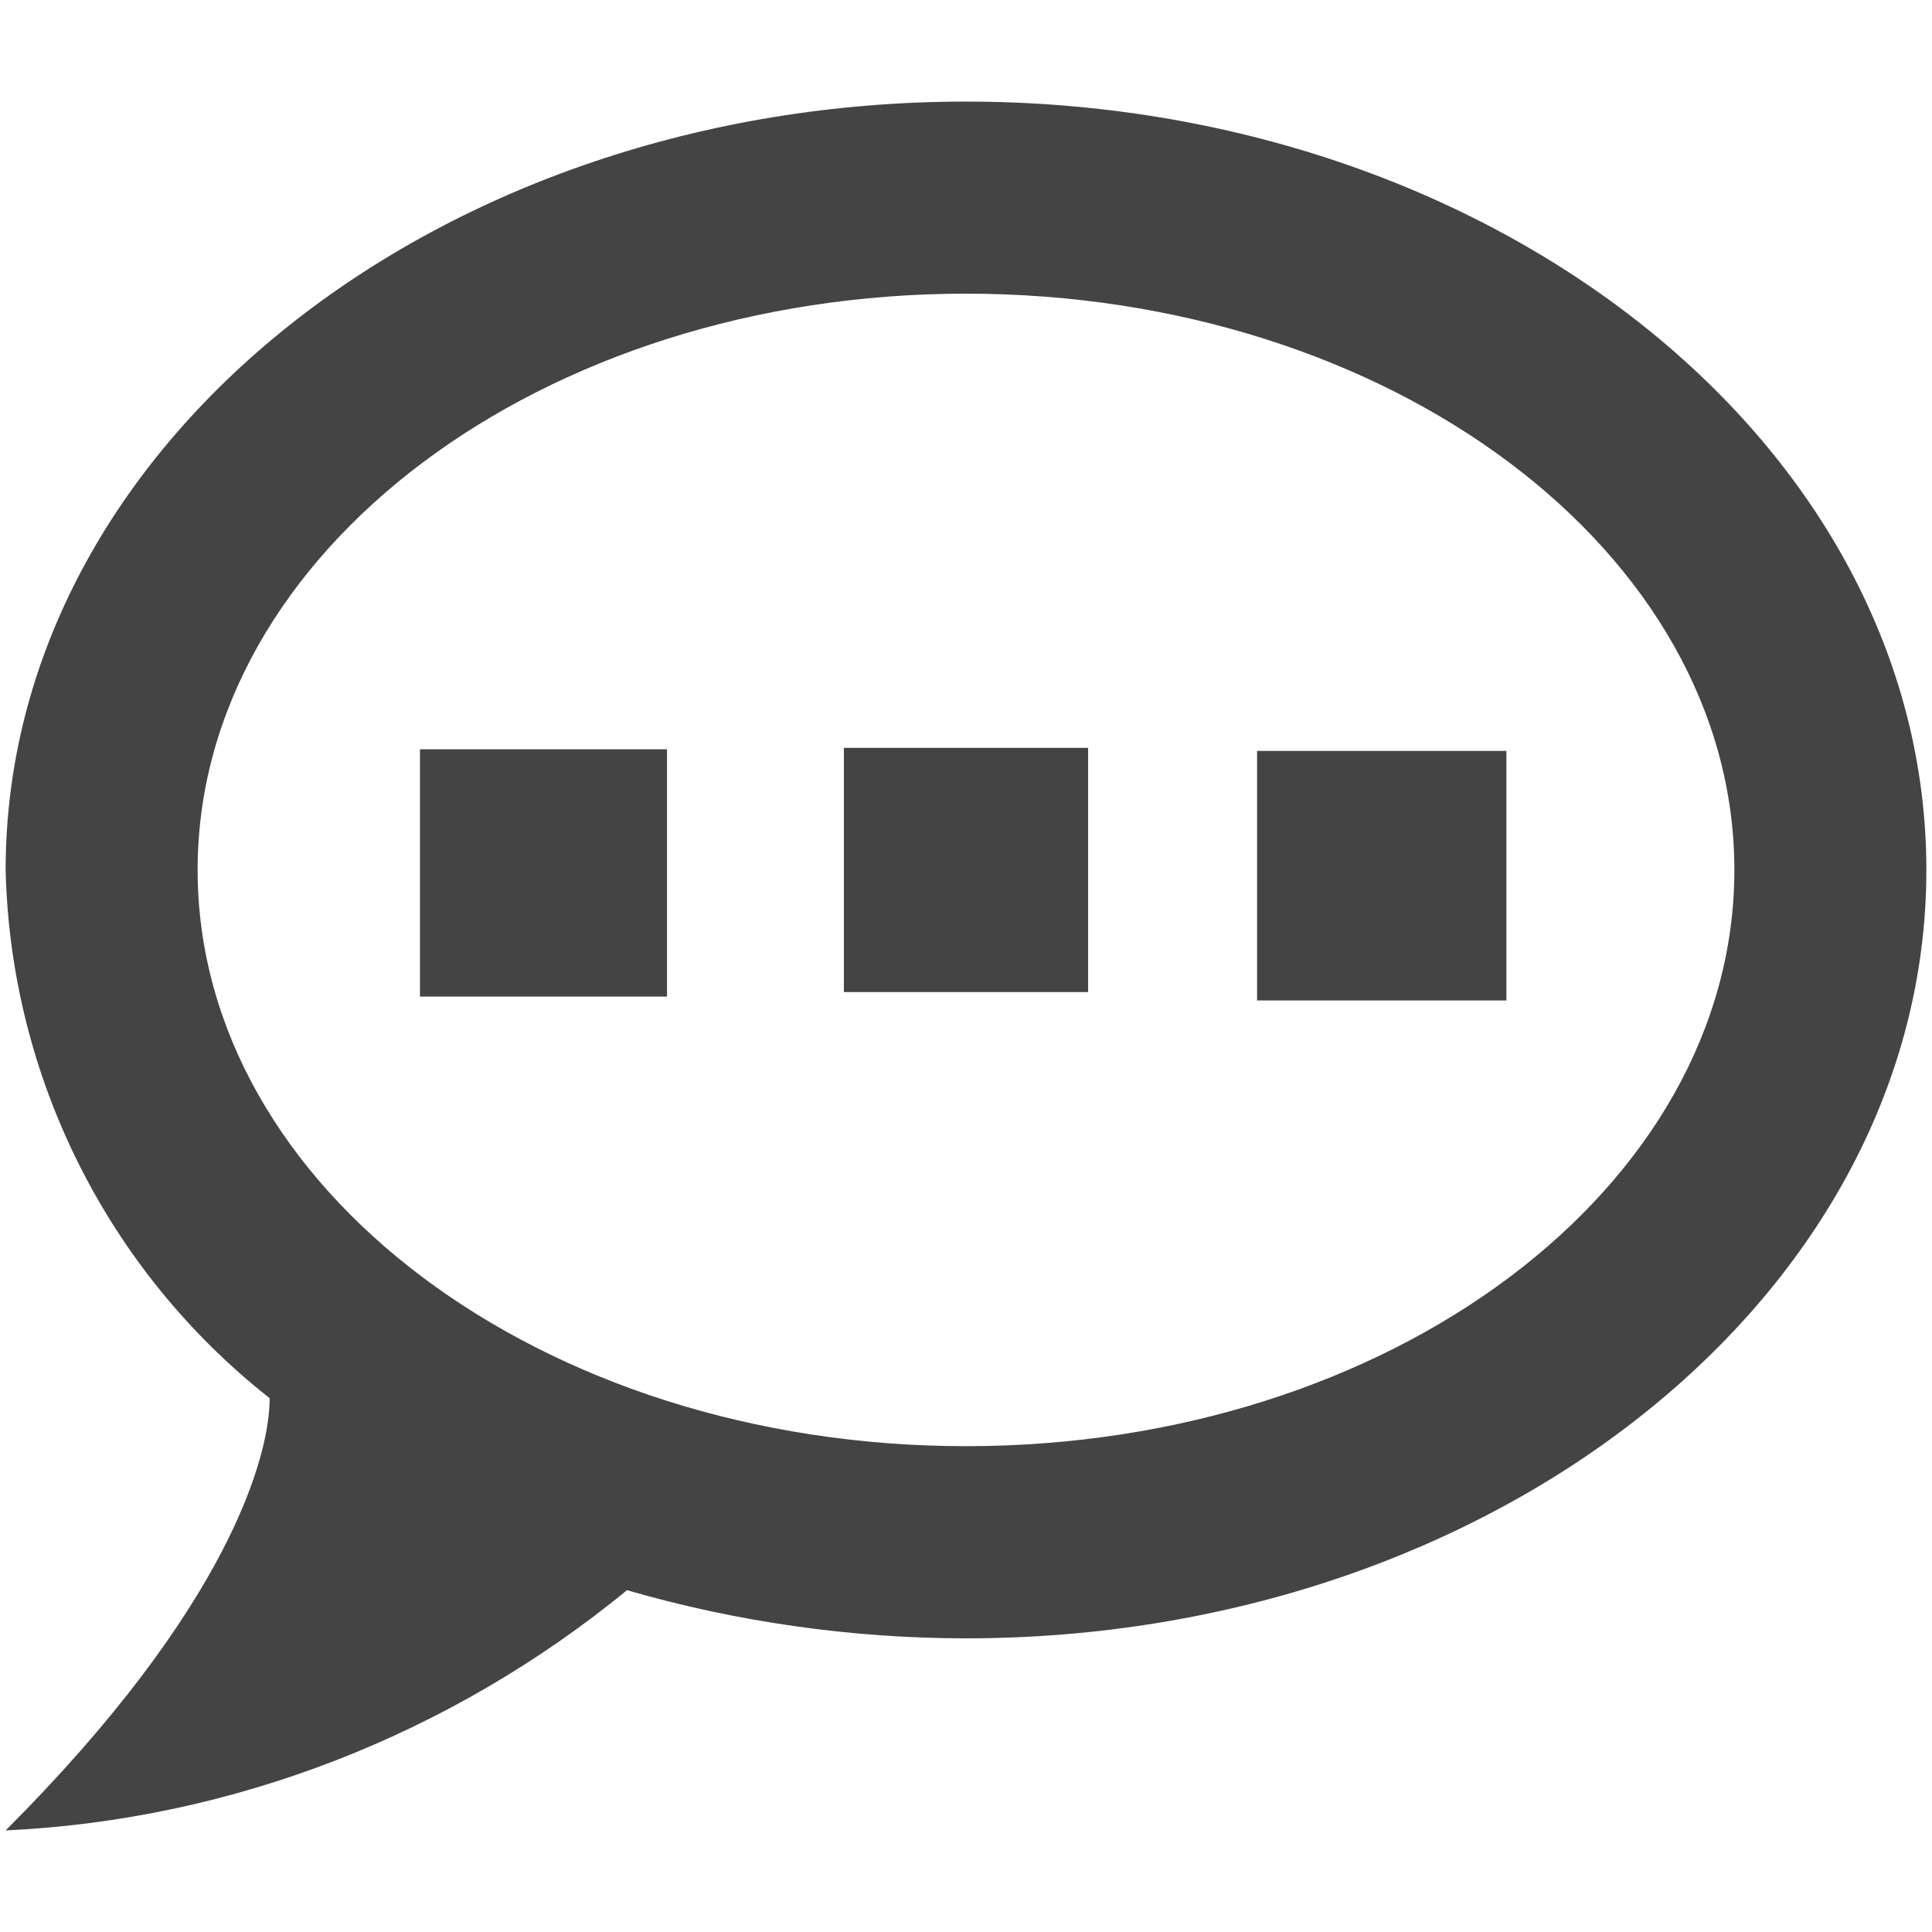 <?xml version="1.0" encoding="UTF-8" standalone="no"?>
<svg
   version="1.1"
   width="24"
   height="24"
   viewBox="0 0 24 24"
   id="svg4"
   sodipodi:docname="speaker.svg"
   inkscape:version="1.1 (ce6663b3b7, 2021-05-25)"
   xmlns:inkscape="http://www.inkscape.org/namespaces/inkscape"
   xmlns:sodipodi="http://sodipodi.sourceforge.net/DTD/sodipodi-0.dtd"
   xmlns="http://www.w3.org/2000/svg"
   xmlns:svg="http://www.w3.org/2000/svg">
  <defs
     id="defs8" />
  <sodipodi:namedview
     id="namedview6"
     pagecolor="#ffffff"
     bordercolor="#666666"
     borderopacity="1.0"
     inkscape:pageshadow="2"
     inkscape:pageopacity="0.0"
     inkscape:pagecheckerboard="0"
     showgrid="false"
     inkscape:zoom="25.721009"
     inkscape:cx="11.838571"
     inkscape:cy="8.8449096"
     inkscape:window-width="2488"
     inkscape:window-height="1376"
     inkscape:window-x="2632"
     inkscape:window-y="27"
     inkscape:window-maximized="1"
     inkscape:current-layer="svg4" />
  <path
     id="path2"
     style="fill:#444444;fill-opacity:1;stroke-width:1.549"
     d="m 15.616,9.328 v 3.1 h 3.097 V 9.328 Z" />
  <path
     id="path1029"
     style="fill:#444444;fill-opacity:1;stroke-width:1.516"
     d="m 10.483,9.29 v 3.034 h 3.034 V 9.29 Z" />
  <path
     id="path1027"
     style="fill:#444444;fill-opacity:1;stroke-width:1.535"
     d="M 5.217,9.308 V 12.38 H 8.286 V 9.308 Z" />
  <path
     id="path1025"
     style="fill:#444444;fill-opacity:1;stroke-width:1.193"
     d="M 12 1.262 C 5.438 1.262 0.07 5.533 0.07 10.807 C 0.13 13.372 1.333 15.782 3.35 17.369 C 3.35 18.085 2.85 19.958 0.07 22.738 C 2.898 22.607 5.606 21.543 7.789 19.754 C 9.149 20.148 10.58 20.352 12 20.352 C 18.562 20.352 23.93 16.08 23.93 10.807 C 23.93 5.533 18.562 1.262 12 1.262 z M 12 3.648 C 17.273 3.648 21.545 6.858 21.545 10.807 C 21.545 14.756 17.273 17.965 12 17.965 C 6.727 17.965 2.455 14.756 2.455 10.807 C 2.455 6.858 6.727 3.648 12 3.648 z M 5.361 8.576 L 18.658 8.576 L 5.361 8.576 z " />
</svg>
